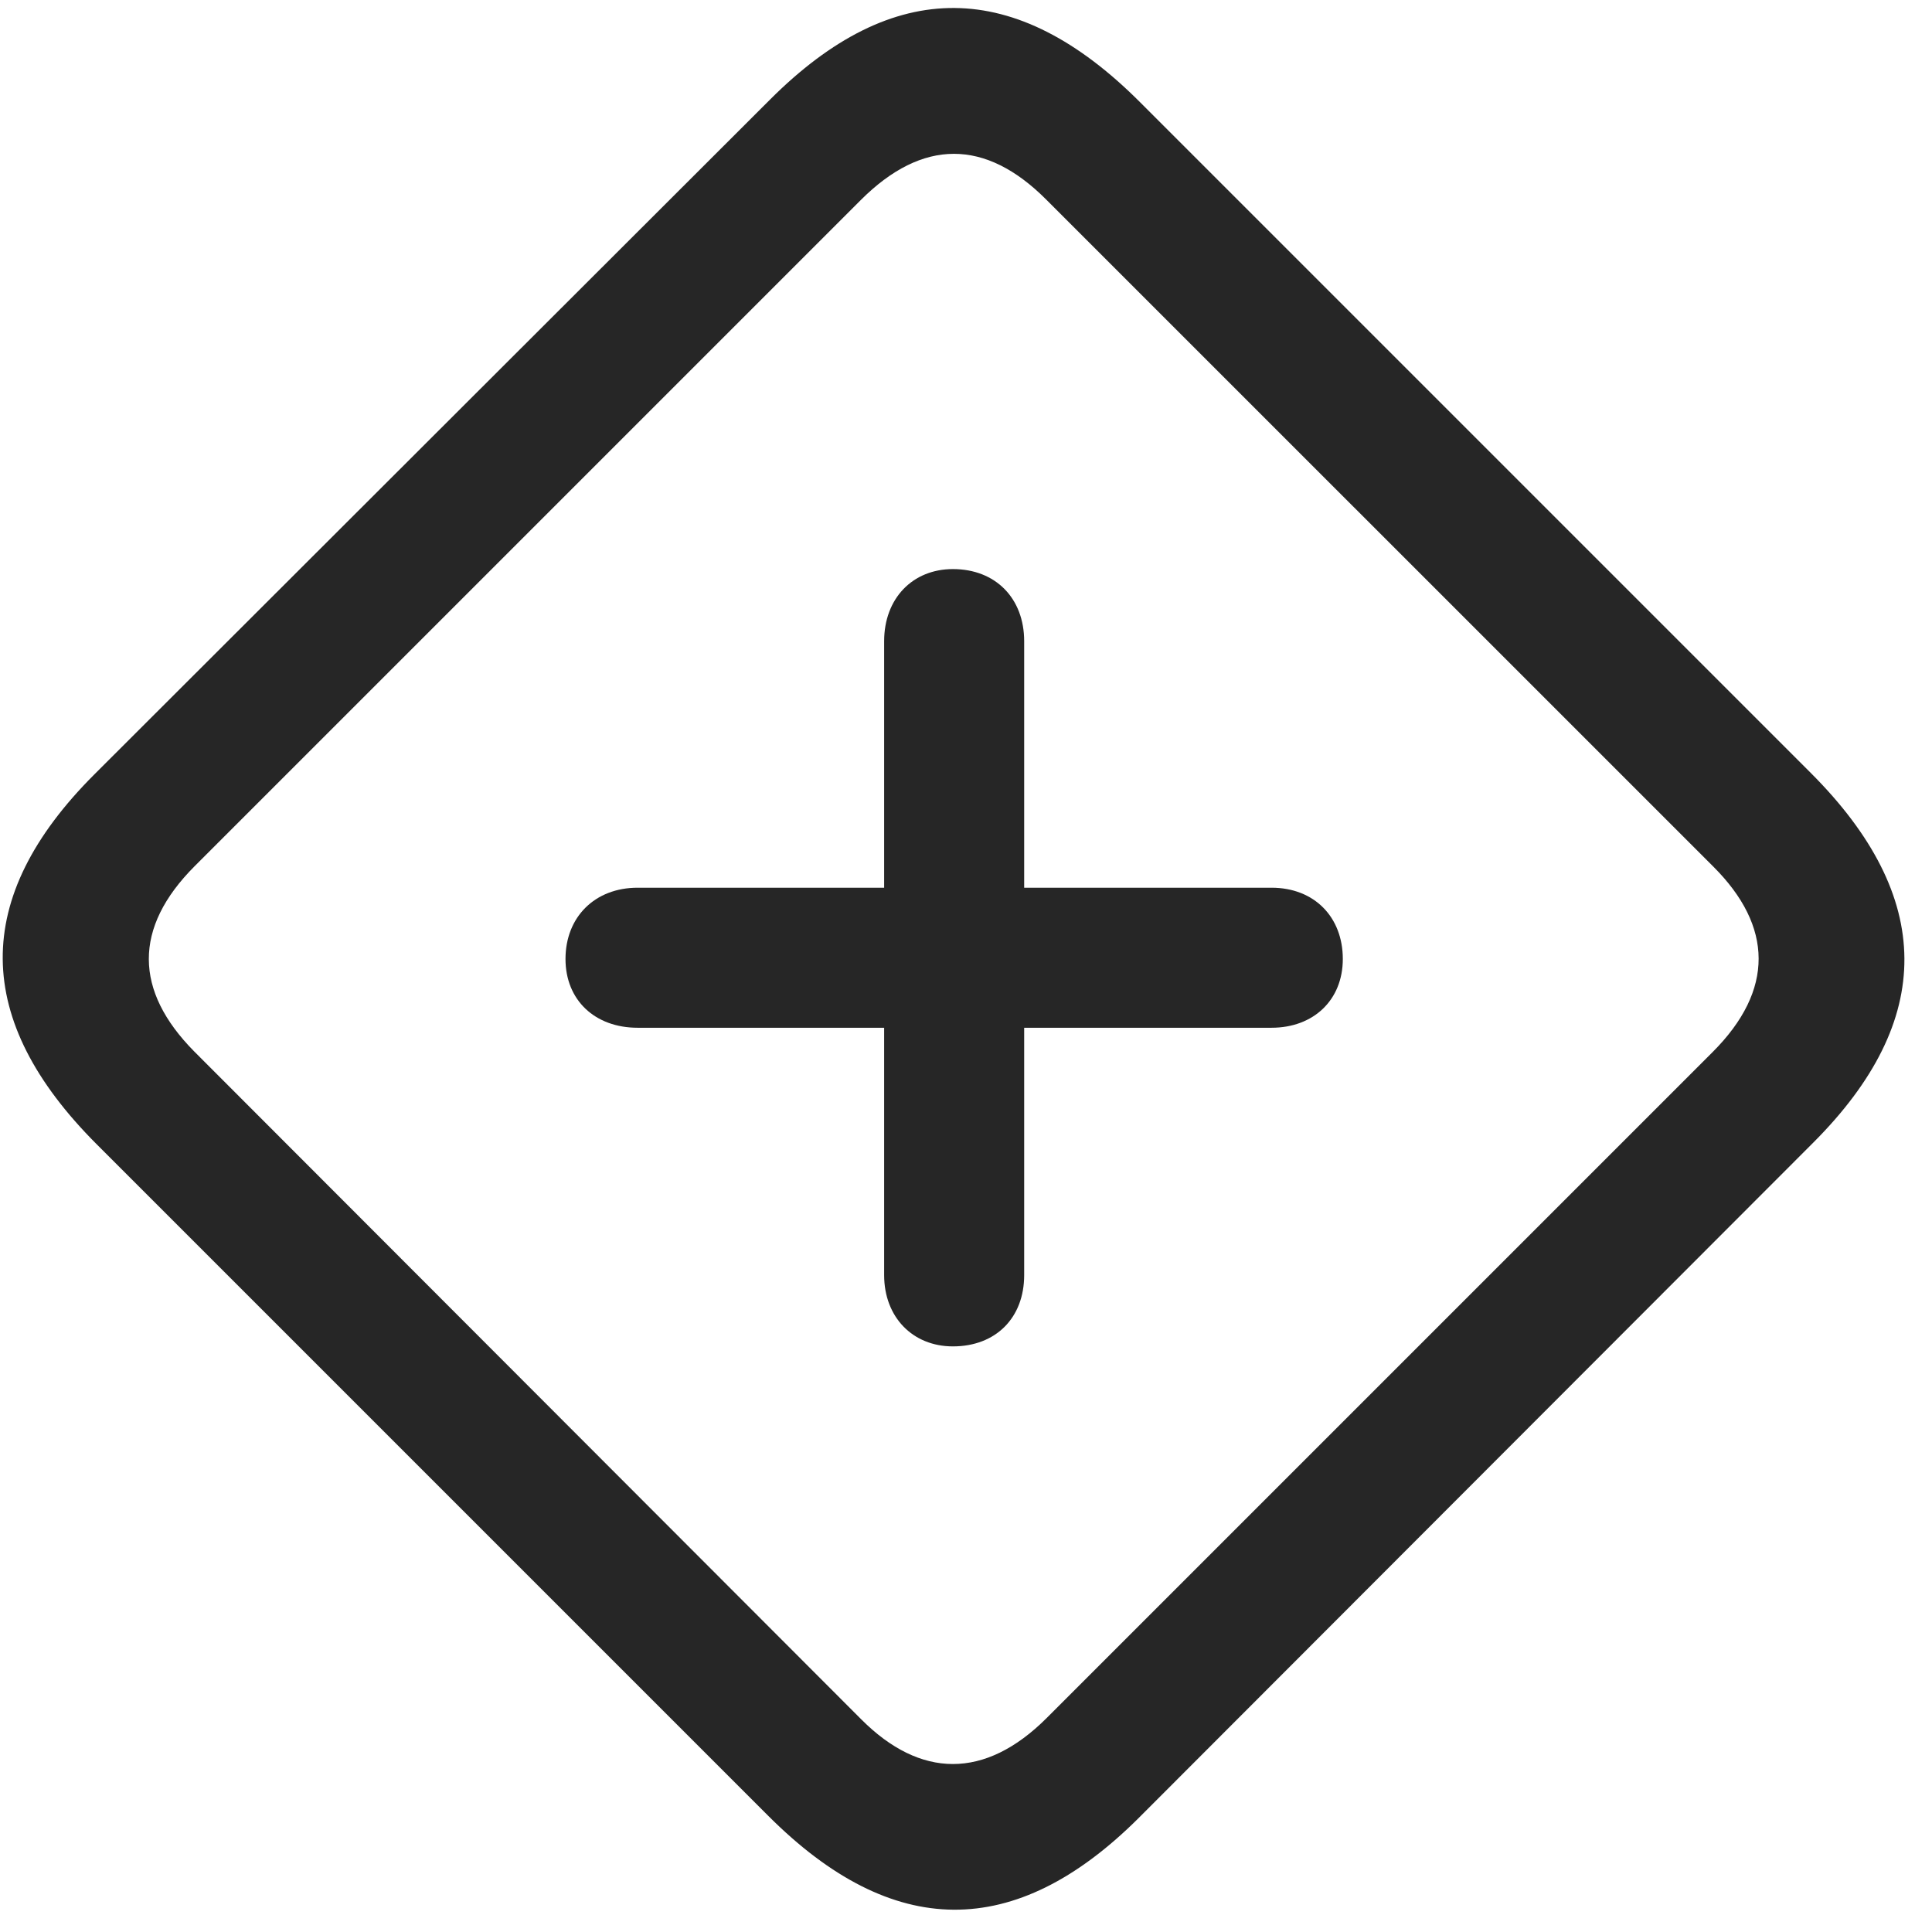 <svg width="27" height="27" viewBox="0 0 27 27" fill="none" xmlns="http://www.w3.org/2000/svg">
<g clip-path="url(#clip0_2207_22791)">
<path d="M1.352 15.992L10.739 25.379C12.473 27.113 14.184 27.125 15.906 25.414L25.34 15.969C27.051 14.258 27.039 12.535 25.305 10.801L15.93 1.426C14.196 -0.309 12.485 -0.332 10.762 1.391L1.317 10.824C-0.406 12.547 -0.382 14.258 1.352 15.992ZM2.711 14.691C1.879 13.848 1.856 12.969 2.723 12.102L12.028 2.797C12.895 1.93 13.774 1.942 14.617 2.785L23.946 12.113C24.778 12.945 24.801 13.836 23.934 14.703L14.629 24.008C13.762 24.875 12.86 24.852 12.039 24.031L2.711 14.691Z" fill="black" fill-opacity="0.85"/>
<path d="M7.903 13.402C7.903 13.976 8.313 14.363 8.911 14.363H12.356V17.82C12.356 18.406 12.754 18.816 13.317 18.816C13.915 18.816 14.313 18.418 14.313 17.82V14.363H17.77C18.356 14.363 18.766 13.976 18.766 13.402C18.766 12.816 18.368 12.406 17.77 12.406H14.313V8.961C14.313 8.363 13.915 7.953 13.317 7.953C12.754 7.953 12.356 8.363 12.356 8.961V12.406H8.911C8.313 12.406 7.903 12.816 7.903 13.402Z" fill="black" fill-opacity="0.85"/>
</g>
<defs>
<clipPath id="clip0_2207_22791">
<rect width="26.577" height="26.593" fill="white" transform="translate(0.038 0.112)"/>
</clipPath>
</defs>
</svg>
